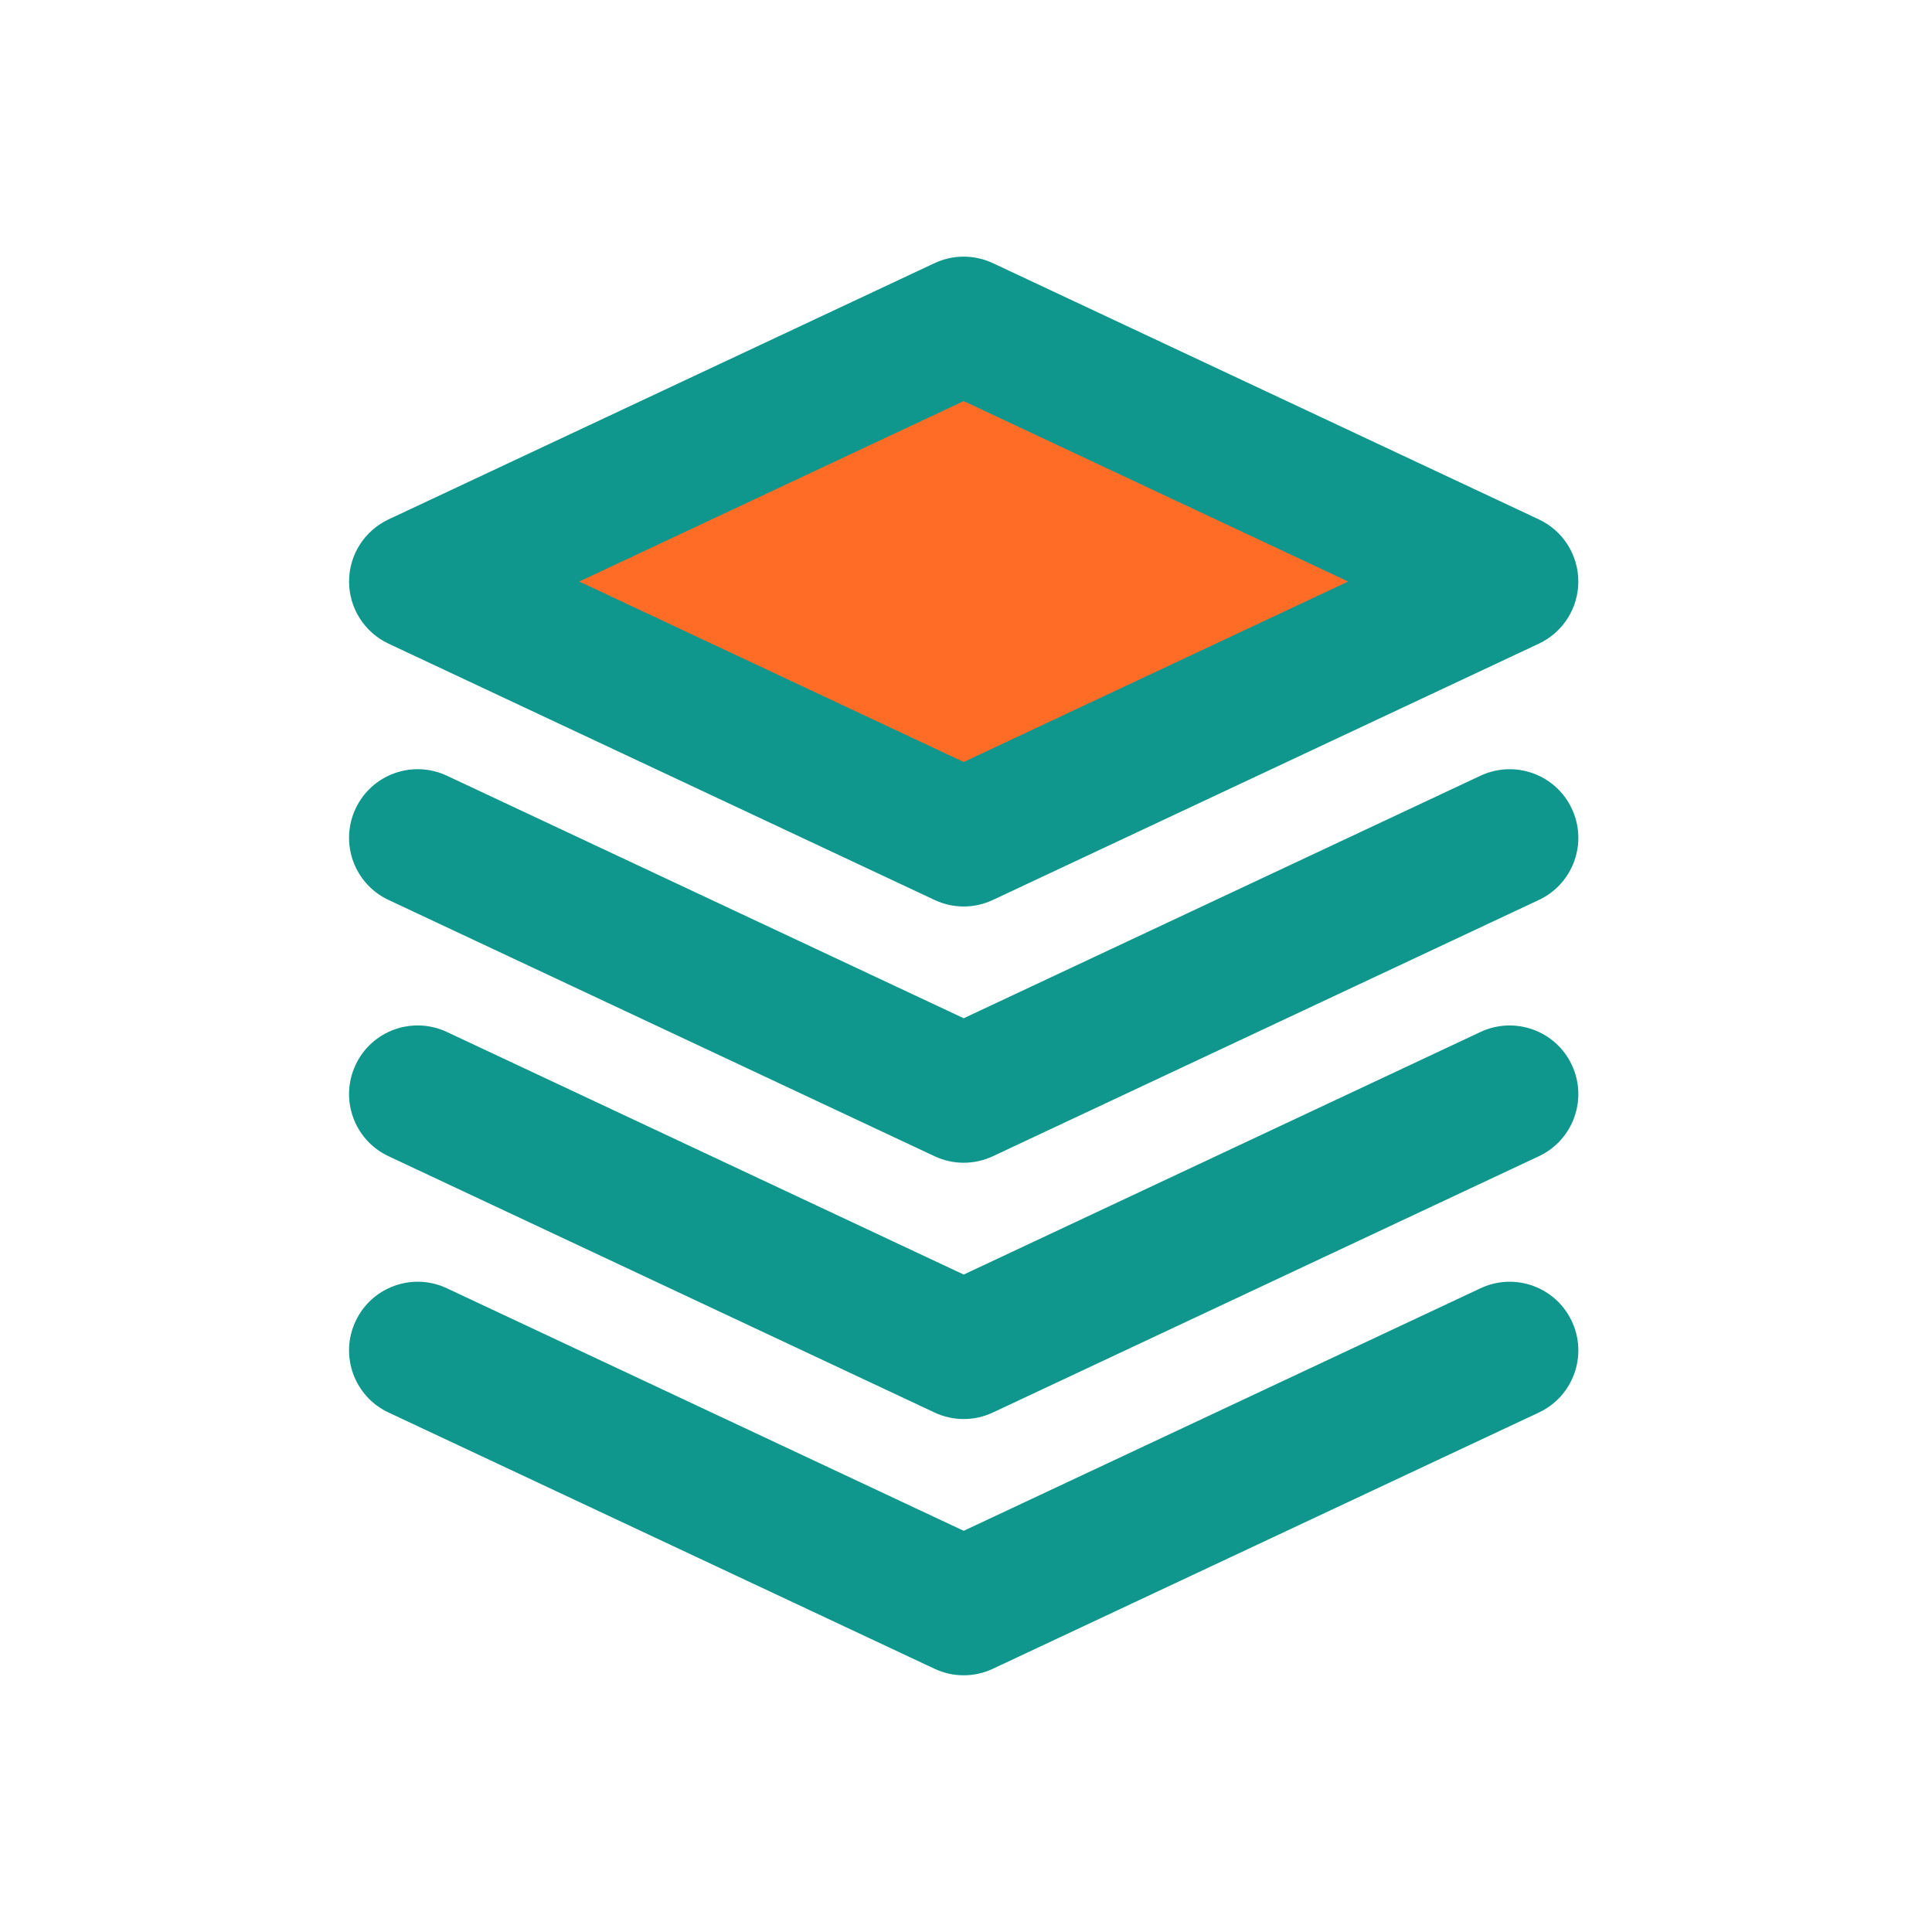 <svg xmlns="http://www.w3.org/2000/svg" xmlns:xlink="http://www.w3.org/1999/xlink" width="500" zoomAndPan="magnify" viewBox="0 0 375 375" height="500" preserveAspectRatio="xMidYMid meet" version="1.0"><defs><clipPath id="89d72353e8"><path d="M 100.047 73.582 L 269.934 73.582 L 269.934 153.527 L 100.047 153.527 Z M 100.047 73.582 " clip-rule="nonzero"/></clipPath><clipPath id="73ec553623"><path d="M 100.051 119.324 C 101.176 111.074 101.852 109.051 102.824 107.176 C 103.727 105.301 104.926 103.5 106.273 101.926 C 107.625 100.352 109.199 98.926 110.926 97.727 C 112.574 96.523 116.398 94.727 116.398 94.648 C 116.398 94.648 126 90.602 132 88.273 C 139.875 85.273 150.75 80.699 159.977 78.449 C 168.523 76.352 176.852 75.523 185.398 74.852 C 194.023 74.176 203.324 73.125 211.426 74.25 C 218.852 75.301 226.574 80.699 232.199 80.773 C 235.949 80.852 241.648 78.227 241.727 78.227 C 241.727 78.227 243.977 78.523 245.102 78.602 C 246.227 78.75 248.477 79.051 248.477 79.051 C 248.477 79.051 248.477 79.051 248.551 79.051 C 248.551 79.051 250.648 79.875 251.699 80.25 C 252.75 80.625 254.852 81.449 254.926 81.449 C 254.926 81.523 256.801 82.801 257.699 83.398 C 258.676 84.074 260.477 85.352 260.551 85.352 C 260.551 85.352 262.051 87.074 262.801 87.898 C 263.551 88.727 265.051 90.449 265.051 90.449 C 265.051 90.523 266.102 92.477 266.625 93.523 C 267.148 94.5 268.199 96.449 268.199 96.523 C 268.273 96.523 268.801 98.699 269.023 99.824 C 269.324 100.949 269.852 103.125 269.852 103.125 C 269.852 103.199 269.852 105.449 269.852 106.574 C 269.852 107.699 269.852 109.949 269.852 109.949 C 269.852 110.023 269.324 112.199 269.023 113.324 C 268.801 114.375 268.199 116.551 268.199 116.625 C 268.199 116.625 267.148 118.648 266.625 119.625 C 266.102 120.676 265.051 122.625 265.051 122.625 C 265.051 122.699 263.551 124.352 262.801 125.25 C 262.051 126.074 260.551 127.727 260.477 127.801 C 260.477 127.801 258.602 129.074 257.699 129.676 C 256.727 130.352 254.926 131.625 254.926 131.625 C 254.852 131.625 254.852 131.625 254.852 131.625 C 254.852 131.699 252.75 132.449 251.699 132.824 C 250.648 133.273 248.551 134.023 248.477 134.102 C 248.477 134.102 246.227 134.324 245.102 134.477 C 243.977 134.625 241.801 134.926 241.727 134.926 C 241.574 134.926 216.523 143.477 210.898 144.75 C 208.875 145.273 207.227 145.125 206.699 145.426 C 206.551 145.5 206.551 145.574 206.477 145.727 C 206.023 146.102 204.676 146.852 203.773 147.449 C 202.949 148.125 202.125 149.102 201.375 149.551 C 200.852 149.852 200.324 149.852 199.875 150.074 C 199.426 150.375 199.125 150.75 198.523 150.977 C 197.773 151.352 196.5 151.5 195.523 151.801 C 194.477 152.176 193.352 152.773 192.523 153 C 191.926 153.074 191.477 153 190.949 153.074 C 190.426 153.148 190.051 153.375 189.375 153.449 C 188.551 153.523 187.273 153.301 186.227 153.301 C 185.176 153.301 183.898 153.523 183.074 153.449 C 182.477 153.375 182.023 153.074 181.5 153 C 180.977 152.926 180.523 153 179.926 152.926 C 179.102 152.699 177.977 152.023 177 151.727 C 176.023 151.352 174 151.051 173.926 150.824 C 173.926 150.75 174.375 150.75 174.375 150.676 C 174.375 150.375 172.199 150 171.148 149.324 C 169.949 148.574 168.898 147.074 167.773 146.398 C 166.801 145.875 165.074 145.352 165 145.352 C 165 145.352 163.051 144 162.074 143.324 C 161.176 142.727 159.227 141.375 159.227 141.375 C 159.148 141.301 157.648 139.574 156.898 138.75 C 156.074 137.852 155.477 136.426 154.574 136.125 C 153.676 135.824 152.852 136.5 151.426 136.949 C 148.199 138 139.801 141.75 135.75 143.102 C 133.273 143.852 131.773 144.375 129.676 144.676 C 127.648 144.977 125.477 144.977 123.449 144.824 C 121.352 144.602 119.25 144.074 117.301 143.398 C 115.352 142.727 113.398 141.75 111.676 140.551 C 109.949 139.426 108.301 138 106.875 136.5 C 105.523 135 104.25 133.199 103.273 131.398 C 102.227 129.602 101.477 127.574 100.875 125.551 C 100.352 123.523 100.051 119.324 100.051 119.324 " clip-rule="nonzero"/></clipPath></defs><g clip-path="url(#89d72353e8)"><g clip-path="url(#73ec553623)"><path fill="#ff6c26" d="M 97.051 71.25 L 272.93 71.25 L 272.93 156.523 L 97.051 156.523 Z M 97.051 71.25 " fill-opacity="1" fill-rule="nonzero"/></g></g><path fill="#0f978e" d="M 298.695 100.816 L 192.719 51.078 C 189.125 49.395 184.98 49.395 181.391 51.078 L 75.414 100.816 C 70.738 103.012 67.754 107.707 67.754 112.875 C 67.754 118.035 70.738 122.738 75.414 124.934 L 181.391 174.68 C 183.184 175.523 185.117 175.949 187.055 175.949 C 188.988 175.949 190.922 175.523 192.719 174.68 L 298.695 124.934 C 303.367 122.738 306.352 118.035 306.352 112.875 C 306.352 107.707 303.367 103.012 298.695 100.816 Z M 187.055 147.902 L 112.438 112.875 L 187.055 77.855 L 261.672 112.875 Z M 187.055 147.902 " fill-opacity="1" fill-rule="nonzero"/><path fill="#0f978e" d="M 305.086 156.961 C 301.965 150.297 294.02 147.453 287.363 150.566 L 187.055 197.641 L 86.742 150.566 C 80.078 147.445 72.133 150.289 69.02 156.961 C 65.887 163.621 68.75 171.559 75.414 174.68 L 181.391 224.422 C 183.184 225.262 185.117 225.688 187.055 225.688 C 188.988 225.688 190.922 225.262 192.719 224.422 L 298.695 174.68 C 305.355 171.559 308.219 163.621 305.086 156.961 Z M 305.086 156.961 " fill-opacity="1" fill-rule="nonzero"/><path fill="#0f978e" d="M 305.086 206.699 C 301.965 200.035 294.02 197.191 287.363 200.305 L 187.055 247.391 L 86.742 200.305 C 80.078 197.184 72.133 200.027 69.02 206.699 C 65.887 213.359 68.75 221.297 75.414 224.422 L 181.391 274.168 C 183.184 275.012 185.117 275.434 187.055 275.434 C 188.988 275.434 190.922 275.012 192.719 274.168 L 298.695 224.422 C 305.355 221.297 308.219 213.359 305.086 206.699 Z M 305.086 206.699 " fill-opacity="1" fill-rule="nonzero"/><path fill="#0f978e" d="M 305.086 256.445 C 301.965 249.785 294.02 246.922 287.363 250.055 L 187.055 297.129 L 86.742 250.055 C 80.078 246.922 72.133 249.785 69.02 256.445 C 65.887 263.109 68.75 271.047 75.414 274.168 L 181.391 323.906 C 183.184 324.75 185.117 325.176 187.055 325.176 C 188.988 325.176 190.922 324.75 192.719 323.906 L 298.695 274.168 C 305.355 271.047 308.219 263.109 305.086 256.445 Z M 305.086 256.445 " fill-opacity="1" fill-rule="nonzero"/></svg>